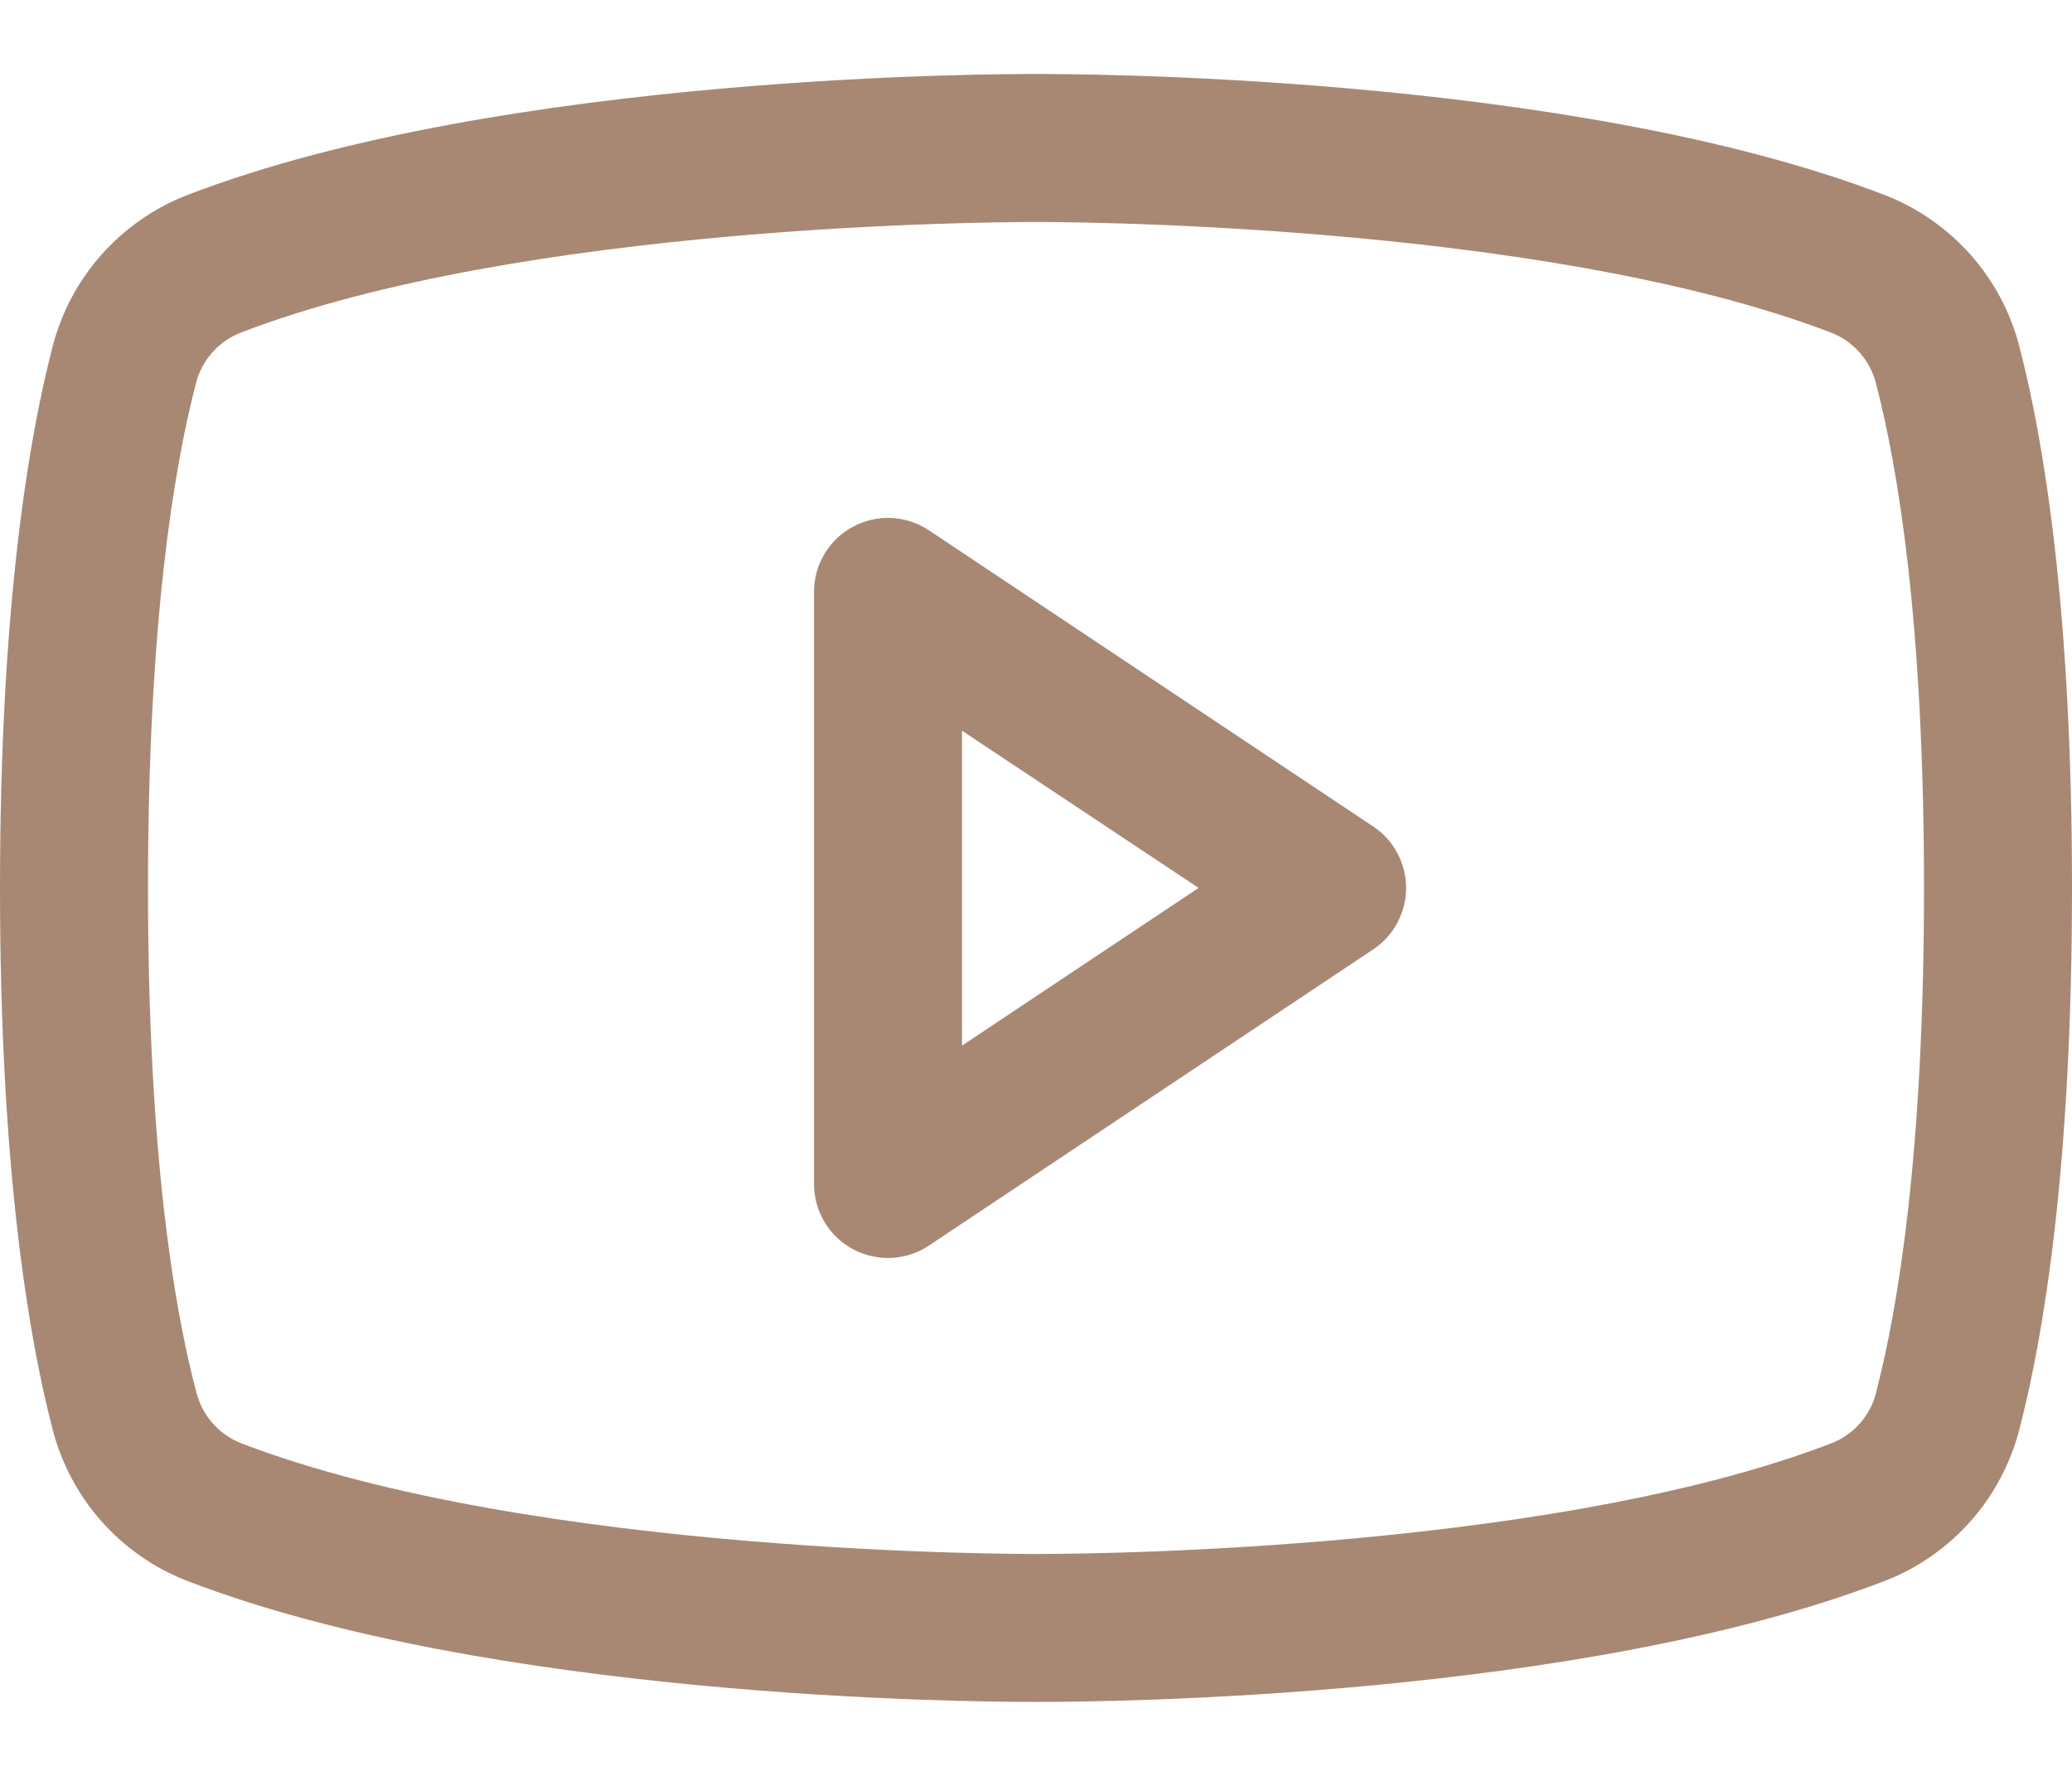 <svg width="21" height="18" viewBox="0 0 21 18" fill="none" xmlns="http://www.w3.org/2000/svg">
<path d="M13.916 8.376L9.416 5.376C9.303 5.3 9.172 5.257 9.036 5.25C8.901 5.244 8.766 5.274 8.646 5.338C8.526 5.402 8.426 5.498 8.356 5.614C8.287 5.731 8.25 5.864 8.25 6V12C8.25 12.136 8.287 12.269 8.356 12.386C8.426 12.502 8.526 12.598 8.646 12.662C8.766 12.726 8.901 12.756 9.036 12.75C9.172 12.743 9.303 12.7 9.416 12.624L13.916 9.624C14.019 9.556 14.104 9.463 14.162 9.354C14.22 9.245 14.251 9.124 14.251 9C14.251 8.876 14.22 8.755 14.162 8.646C14.104 8.537 14.019 8.444 13.916 8.376ZM9.75 10.598V7.406L12.148 9L9.75 10.598ZM20.468 3.518C20.38 3.172 20.211 2.852 19.975 2.585C19.738 2.318 19.442 2.11 19.11 1.98C15.896 0.739 10.781 0.75 10.5 0.75C10.219 0.75 5.104 0.739 1.89 1.98C1.558 2.11 1.262 2.318 1.025 2.585C0.789 2.852 0.62 3.172 0.532 3.518C0.289 4.453 0 6.163 0 9C0 11.837 0.289 13.547 0.532 14.482C0.62 14.828 0.789 15.148 1.025 15.416C1.261 15.683 1.558 15.891 1.89 16.021C4.969 17.209 9.787 17.25 10.438 17.25H10.562C11.213 17.25 16.034 17.209 19.11 16.021C19.442 15.891 19.739 15.683 19.975 15.416C20.211 15.148 20.38 14.828 20.468 14.482C20.711 13.545 21 11.837 21 9C21 6.163 20.711 4.453 20.468 3.518ZM19.016 14.111C18.988 14.226 18.932 14.333 18.855 14.422C18.777 14.512 18.679 14.582 18.569 14.626C15.602 15.772 10.555 15.751 10.507 15.751H10.5C10.449 15.751 5.407 15.77 2.438 14.626C2.328 14.582 2.23 14.512 2.152 14.422C2.074 14.333 2.019 14.226 1.99 14.111C1.762 13.255 1.5 11.678 1.5 9C1.5 6.322 1.762 4.745 1.984 3.893C2.012 3.778 2.067 3.67 2.145 3.58C2.223 3.49 2.321 3.42 2.431 3.375C5.292 2.27 10.087 2.25 10.479 2.25H10.505C10.555 2.25 15.603 2.233 18.567 3.375C18.677 3.419 18.775 3.489 18.853 3.579C18.93 3.668 18.986 3.775 19.014 3.89C19.238 4.745 19.5 6.322 19.5 9C19.5 11.678 19.238 13.255 19.016 14.107V14.111Z" fill="#A88873"/>
</svg>
